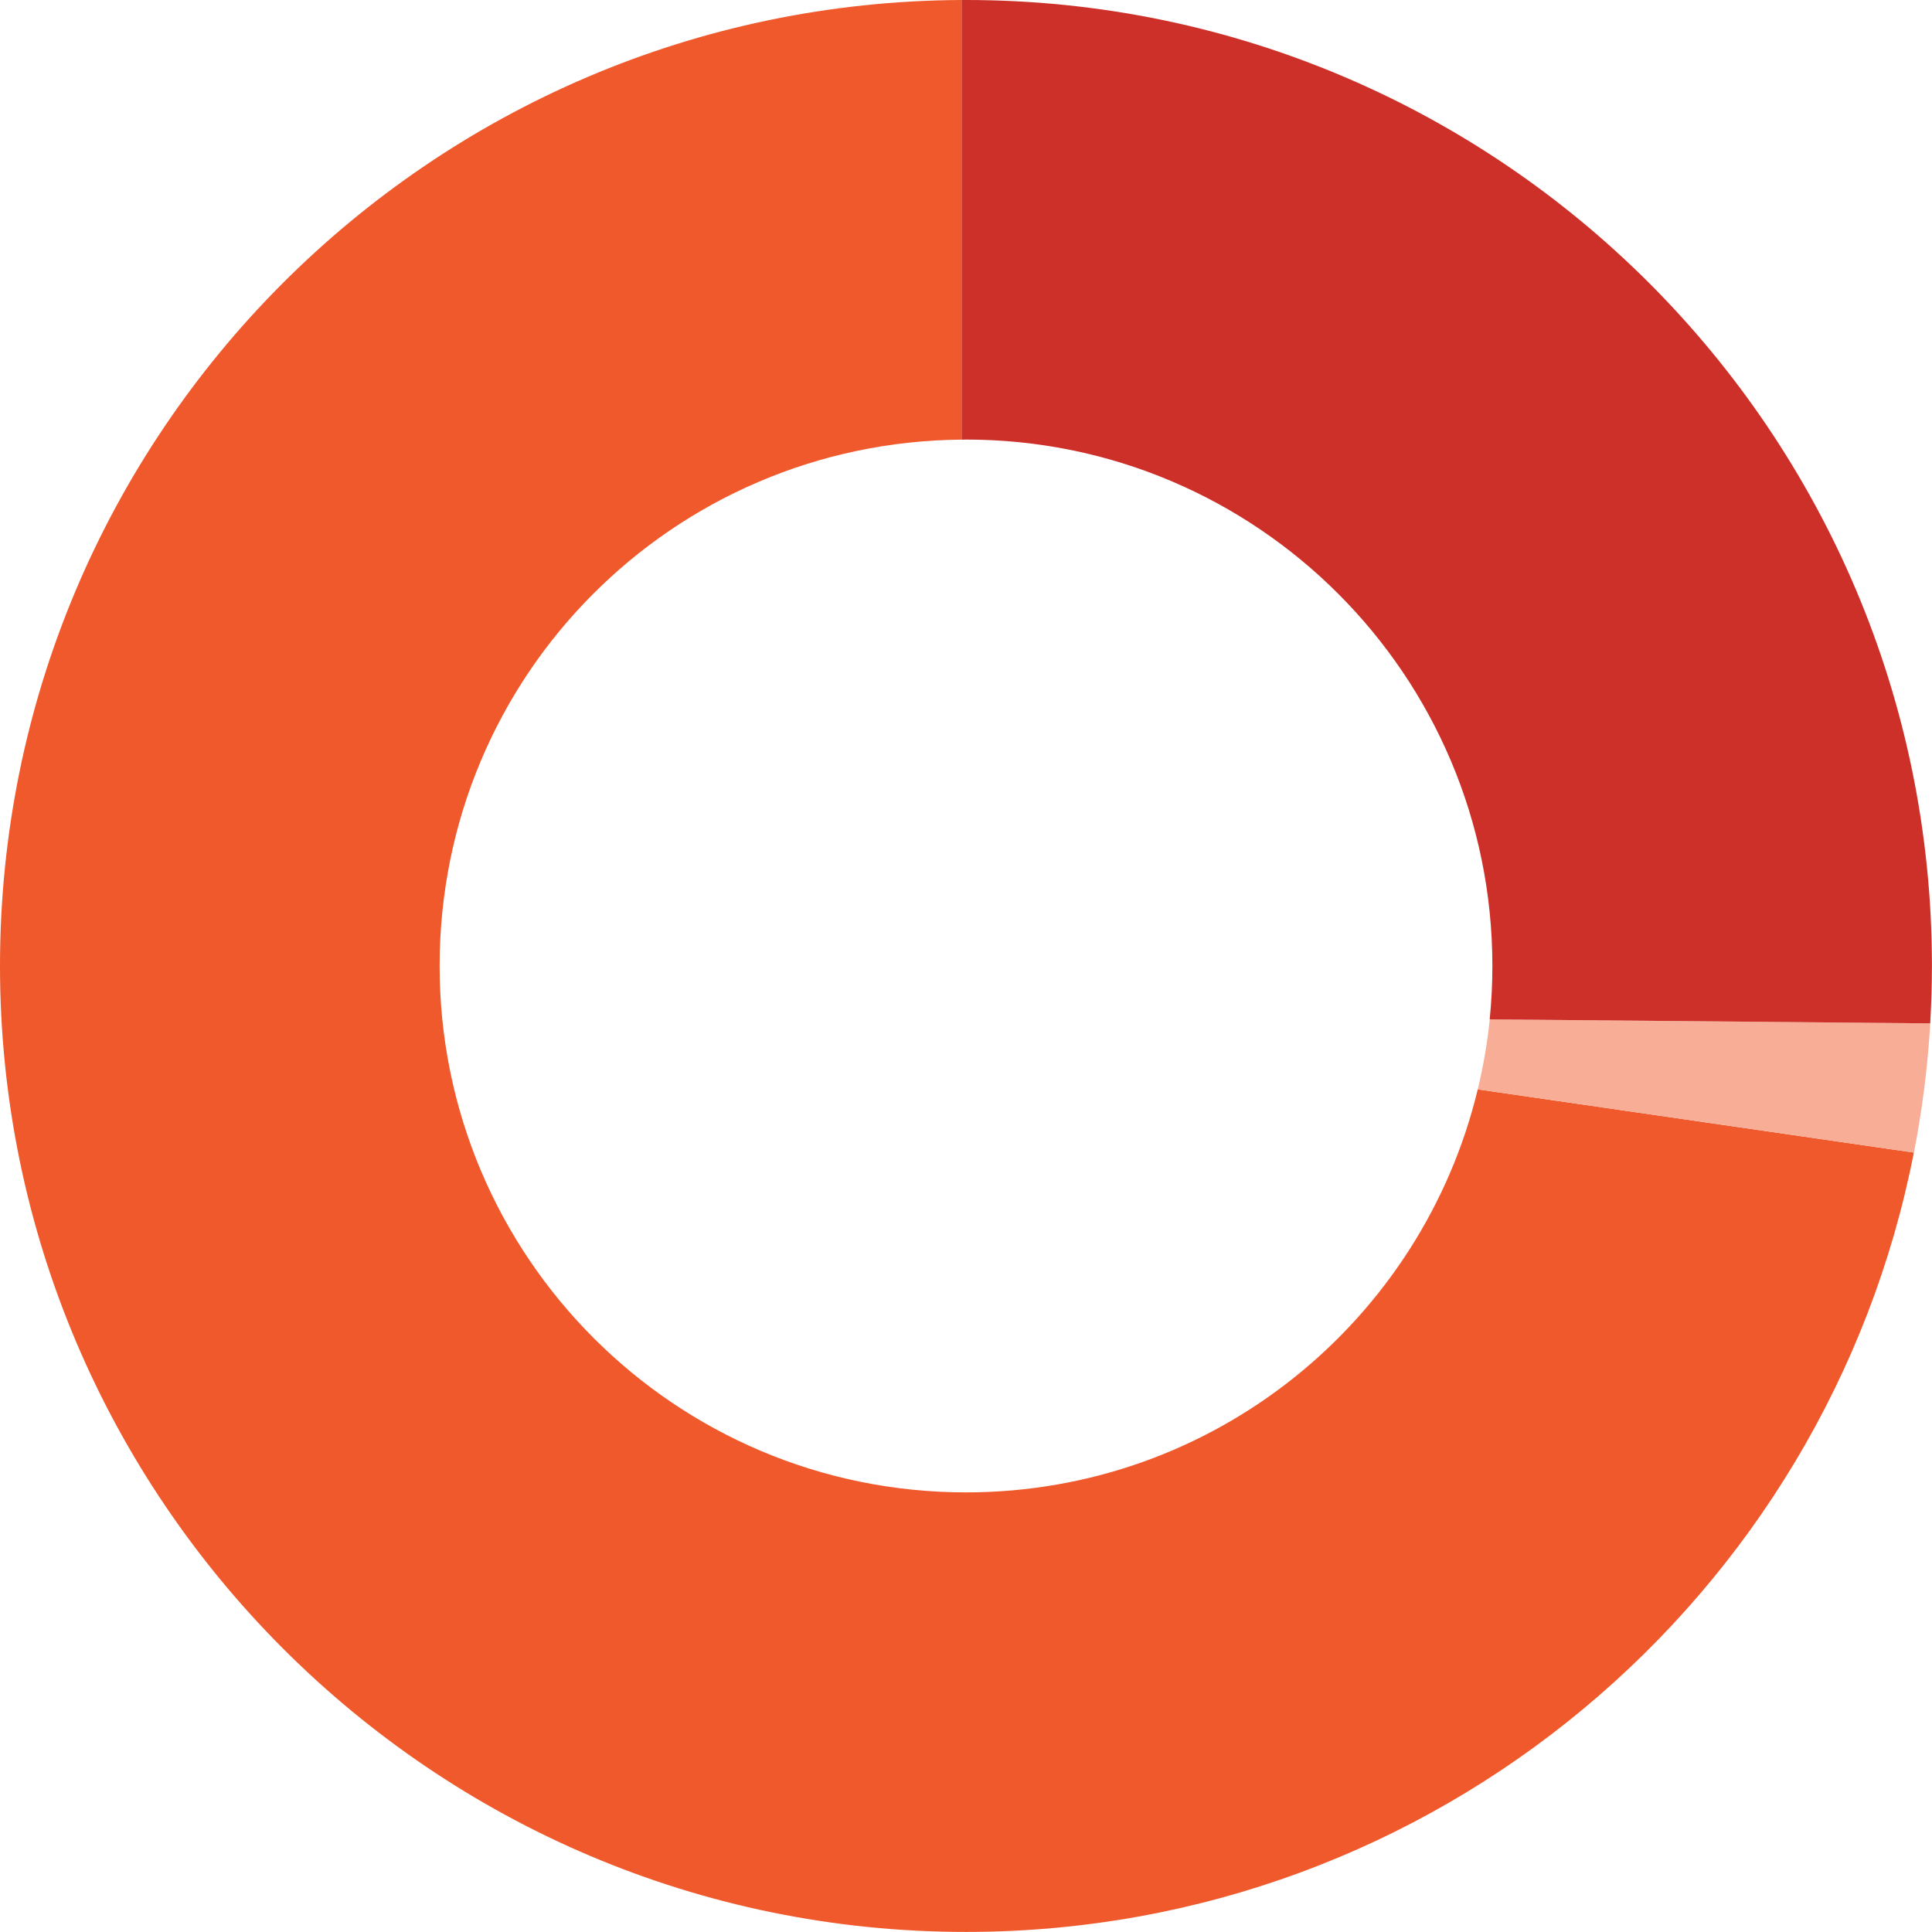 <?xml version="1.0" encoding="UTF-8"?><svg id="Calque_2" xmlns="http://www.w3.org/2000/svg" viewBox="0 0 302.53 302.53"><defs><style>.cls-1{fill:#f8ad96;}.cls-2{fill:#f0592b;}.cls-3{fill:#cc3028;}</style></defs><g id="Content"><g><path class="cls-2" d="M231.4,170.58c-8.7,36.2-41.26,63.11-80.13,63.11-45.53,0-82.43-36.91-82.43-82.43s36.54-82.05,81.75-82.42V0C67.36,.38,0,67.95,0,151.26s67.72,151.26,151.26,151.26c73.54,0,134.82-52.49,148.43-122.04l-68.3-9.9Z"/><path class="cls-1" d="M231.4,170.58l68.3,9.9c1.29-6.6,2.15-13.35,2.56-20.23l-68.98-.63c-.38,3.74-1.02,7.39-1.88,10.96Z"/><path class="cls-3" d="M151.26,68.83c45.53,0,82.43,36.91,82.43,82.43,0,2.82-.14,5.61-.42,8.36l68.98,.63c.17-2.97,.27-5.97,.27-8.99C302.53,67.72,234.8,0,151.26,0c-.23,0-.45,0-.68,0V68.85c.23,0,.45-.02,.68-.02Z"/></g></g></svg>
